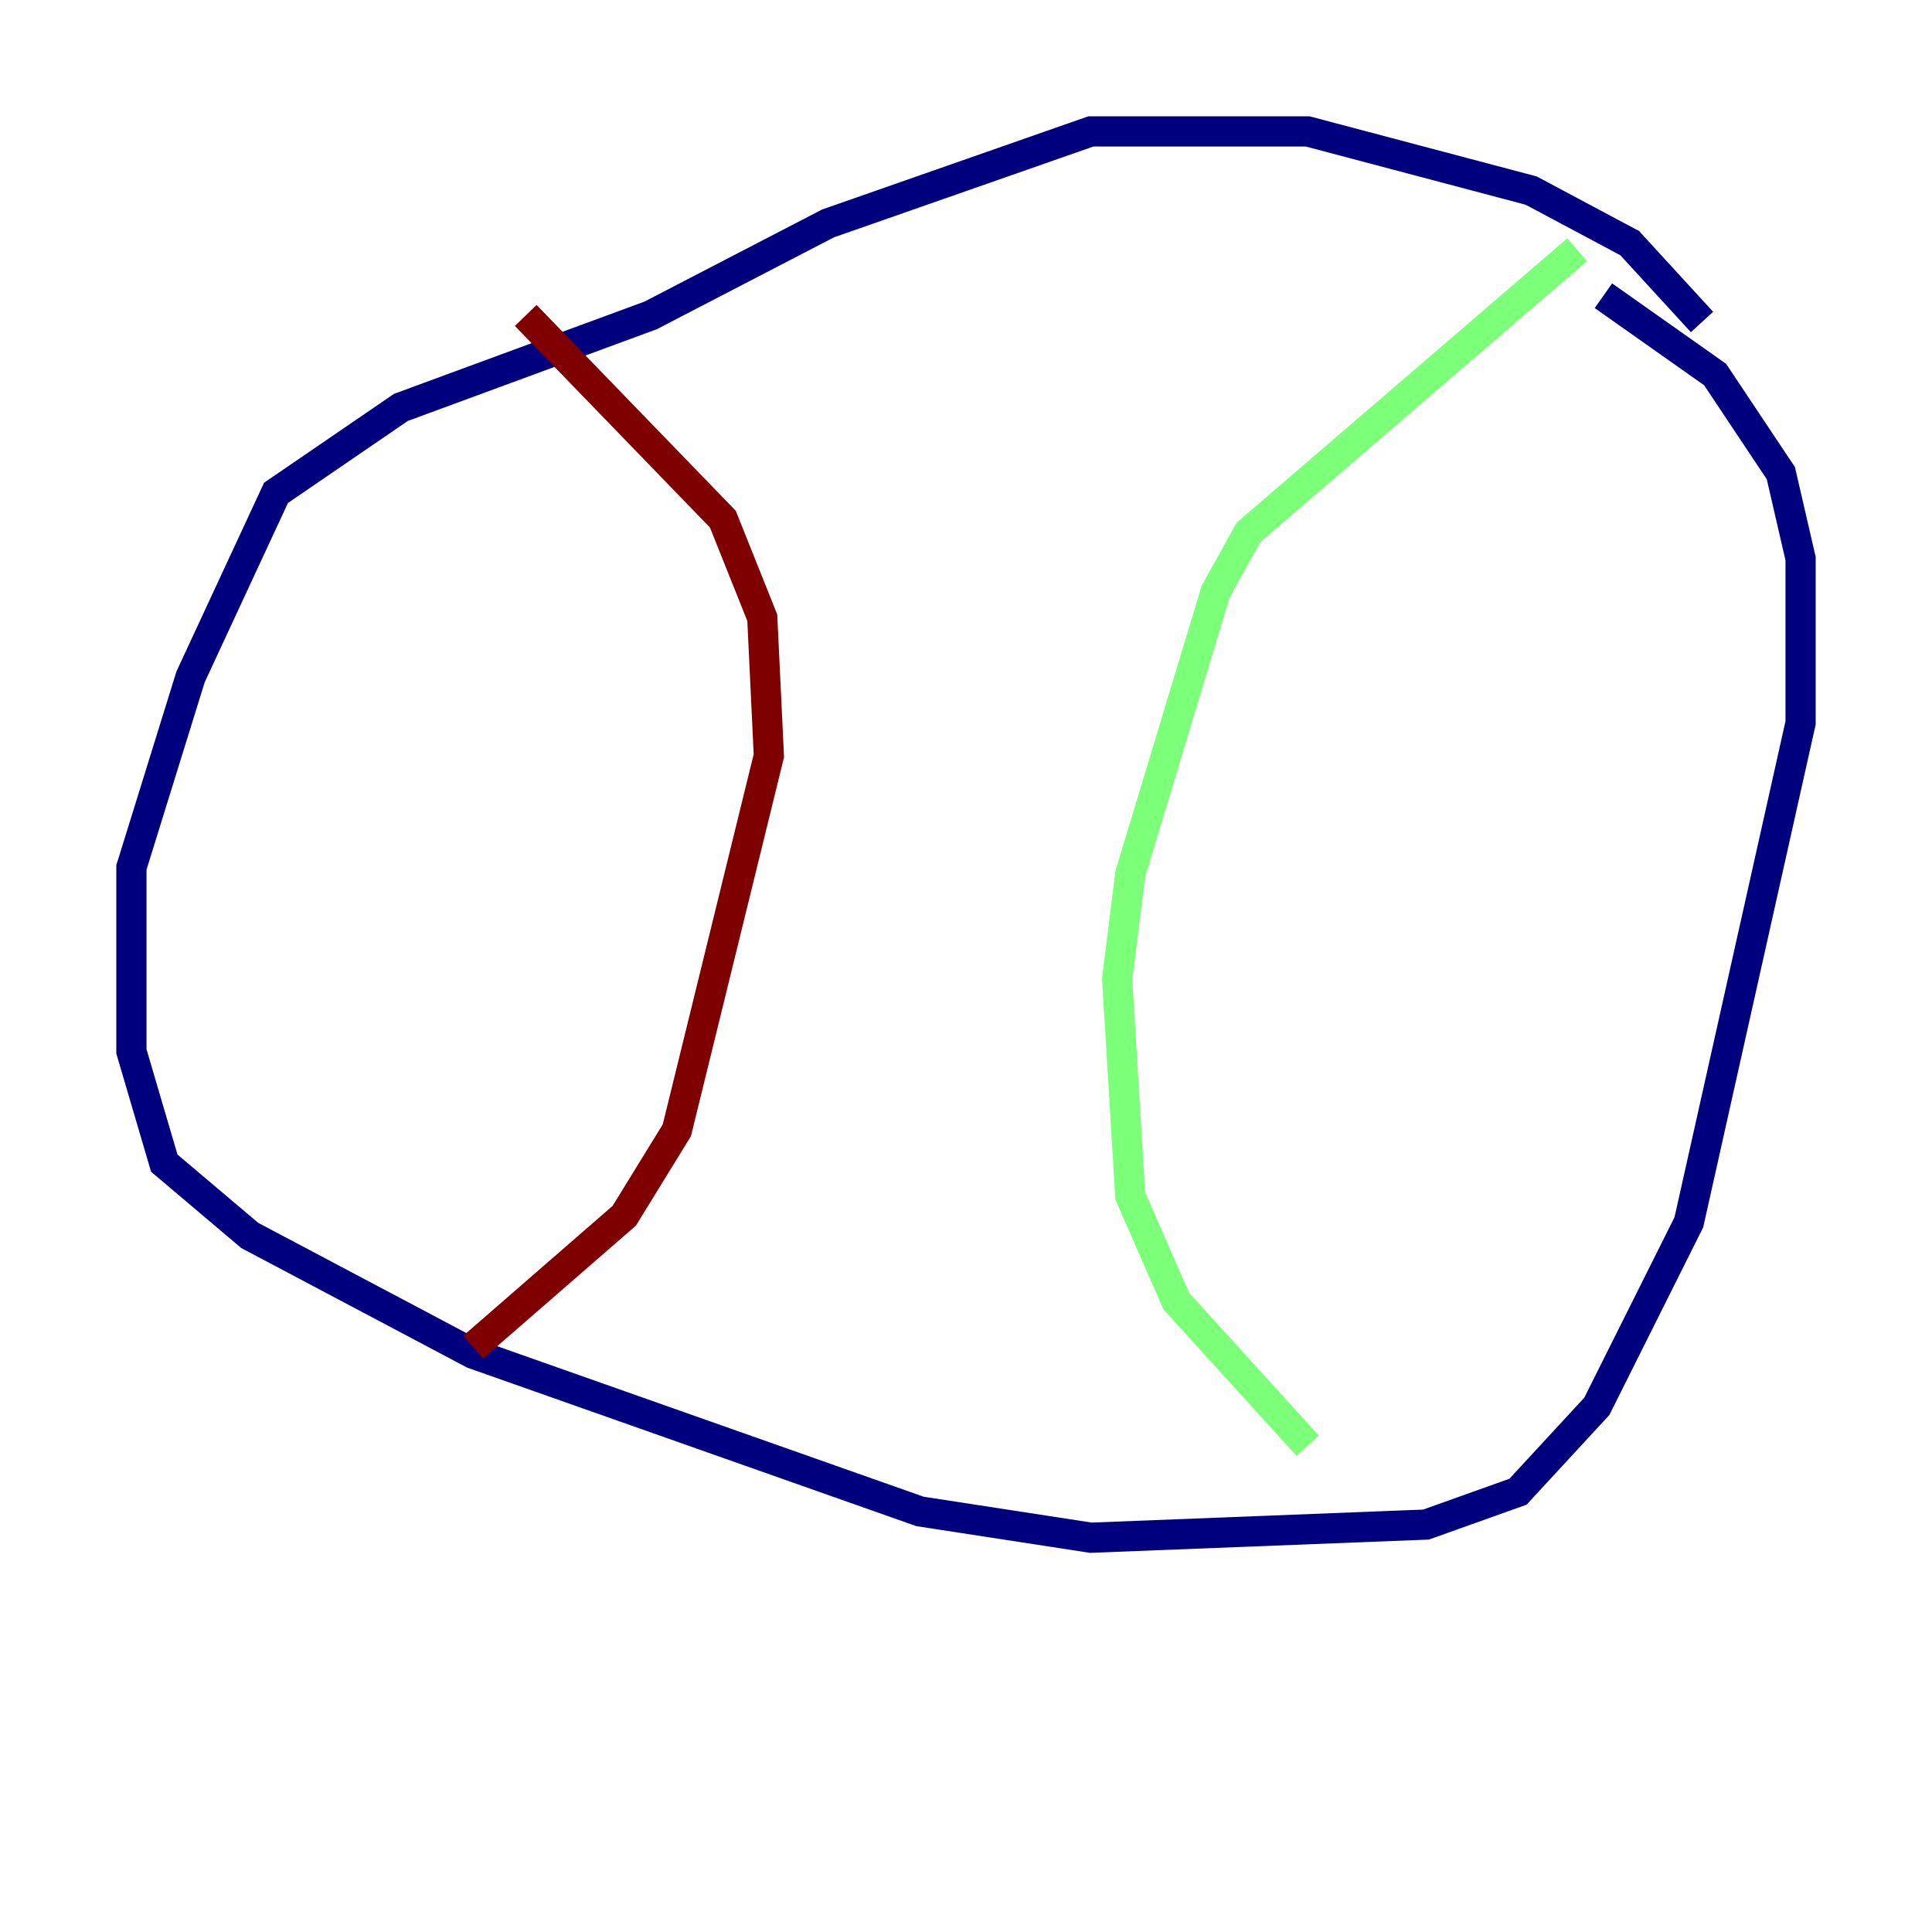 <?xml version="1.0" encoding="utf-8" ?>
<svg baseProfile="tiny" height="128" version="1.2" viewBox="0,0,128,128" width="128" xmlns="http://www.w3.org/2000/svg" xmlns:ev="http://www.w3.org/2001/xml-events" xmlns:xlink="http://www.w3.org/1999/xlink"><defs /><polyline fill="none" points="112.762,21.333 107.973,16.109 101.442,12.626 86.639,8.707 72.272,8.707 54.857,14.803 43.102,20.898 26.558,26.993 18.286,32.653 12.626,44.843 8.707,57.469 8.707,69.66 10.884,77.061 16.544,81.85 31.347,89.687 60.952,100.136 72.272,101.878 94.476,101.007 100.571,98.83 105.796,93.17 111.891,80.98 119.293,47.891 119.293,37.007 117.986,31.347 113.633,24.816 106.231,19.592" stroke="#00007f" stroke-width="2" /><polyline fill="none" points="104.49,16.544 82.721,35.265 80.544,39.184 74.884,57.905 74.014,64.871 74.884,79.238 77.932,86.204 86.639,95.782" stroke="#7cff79" stroke-width="2" /><polyline fill="none" points="34.83,20.898 47.891,34.395 50.503,40.925 50.939,50.068 44.843,74.884 41.361,80.544 31.347,89.252" stroke="#7f0000" stroke-width="2" /></svg>